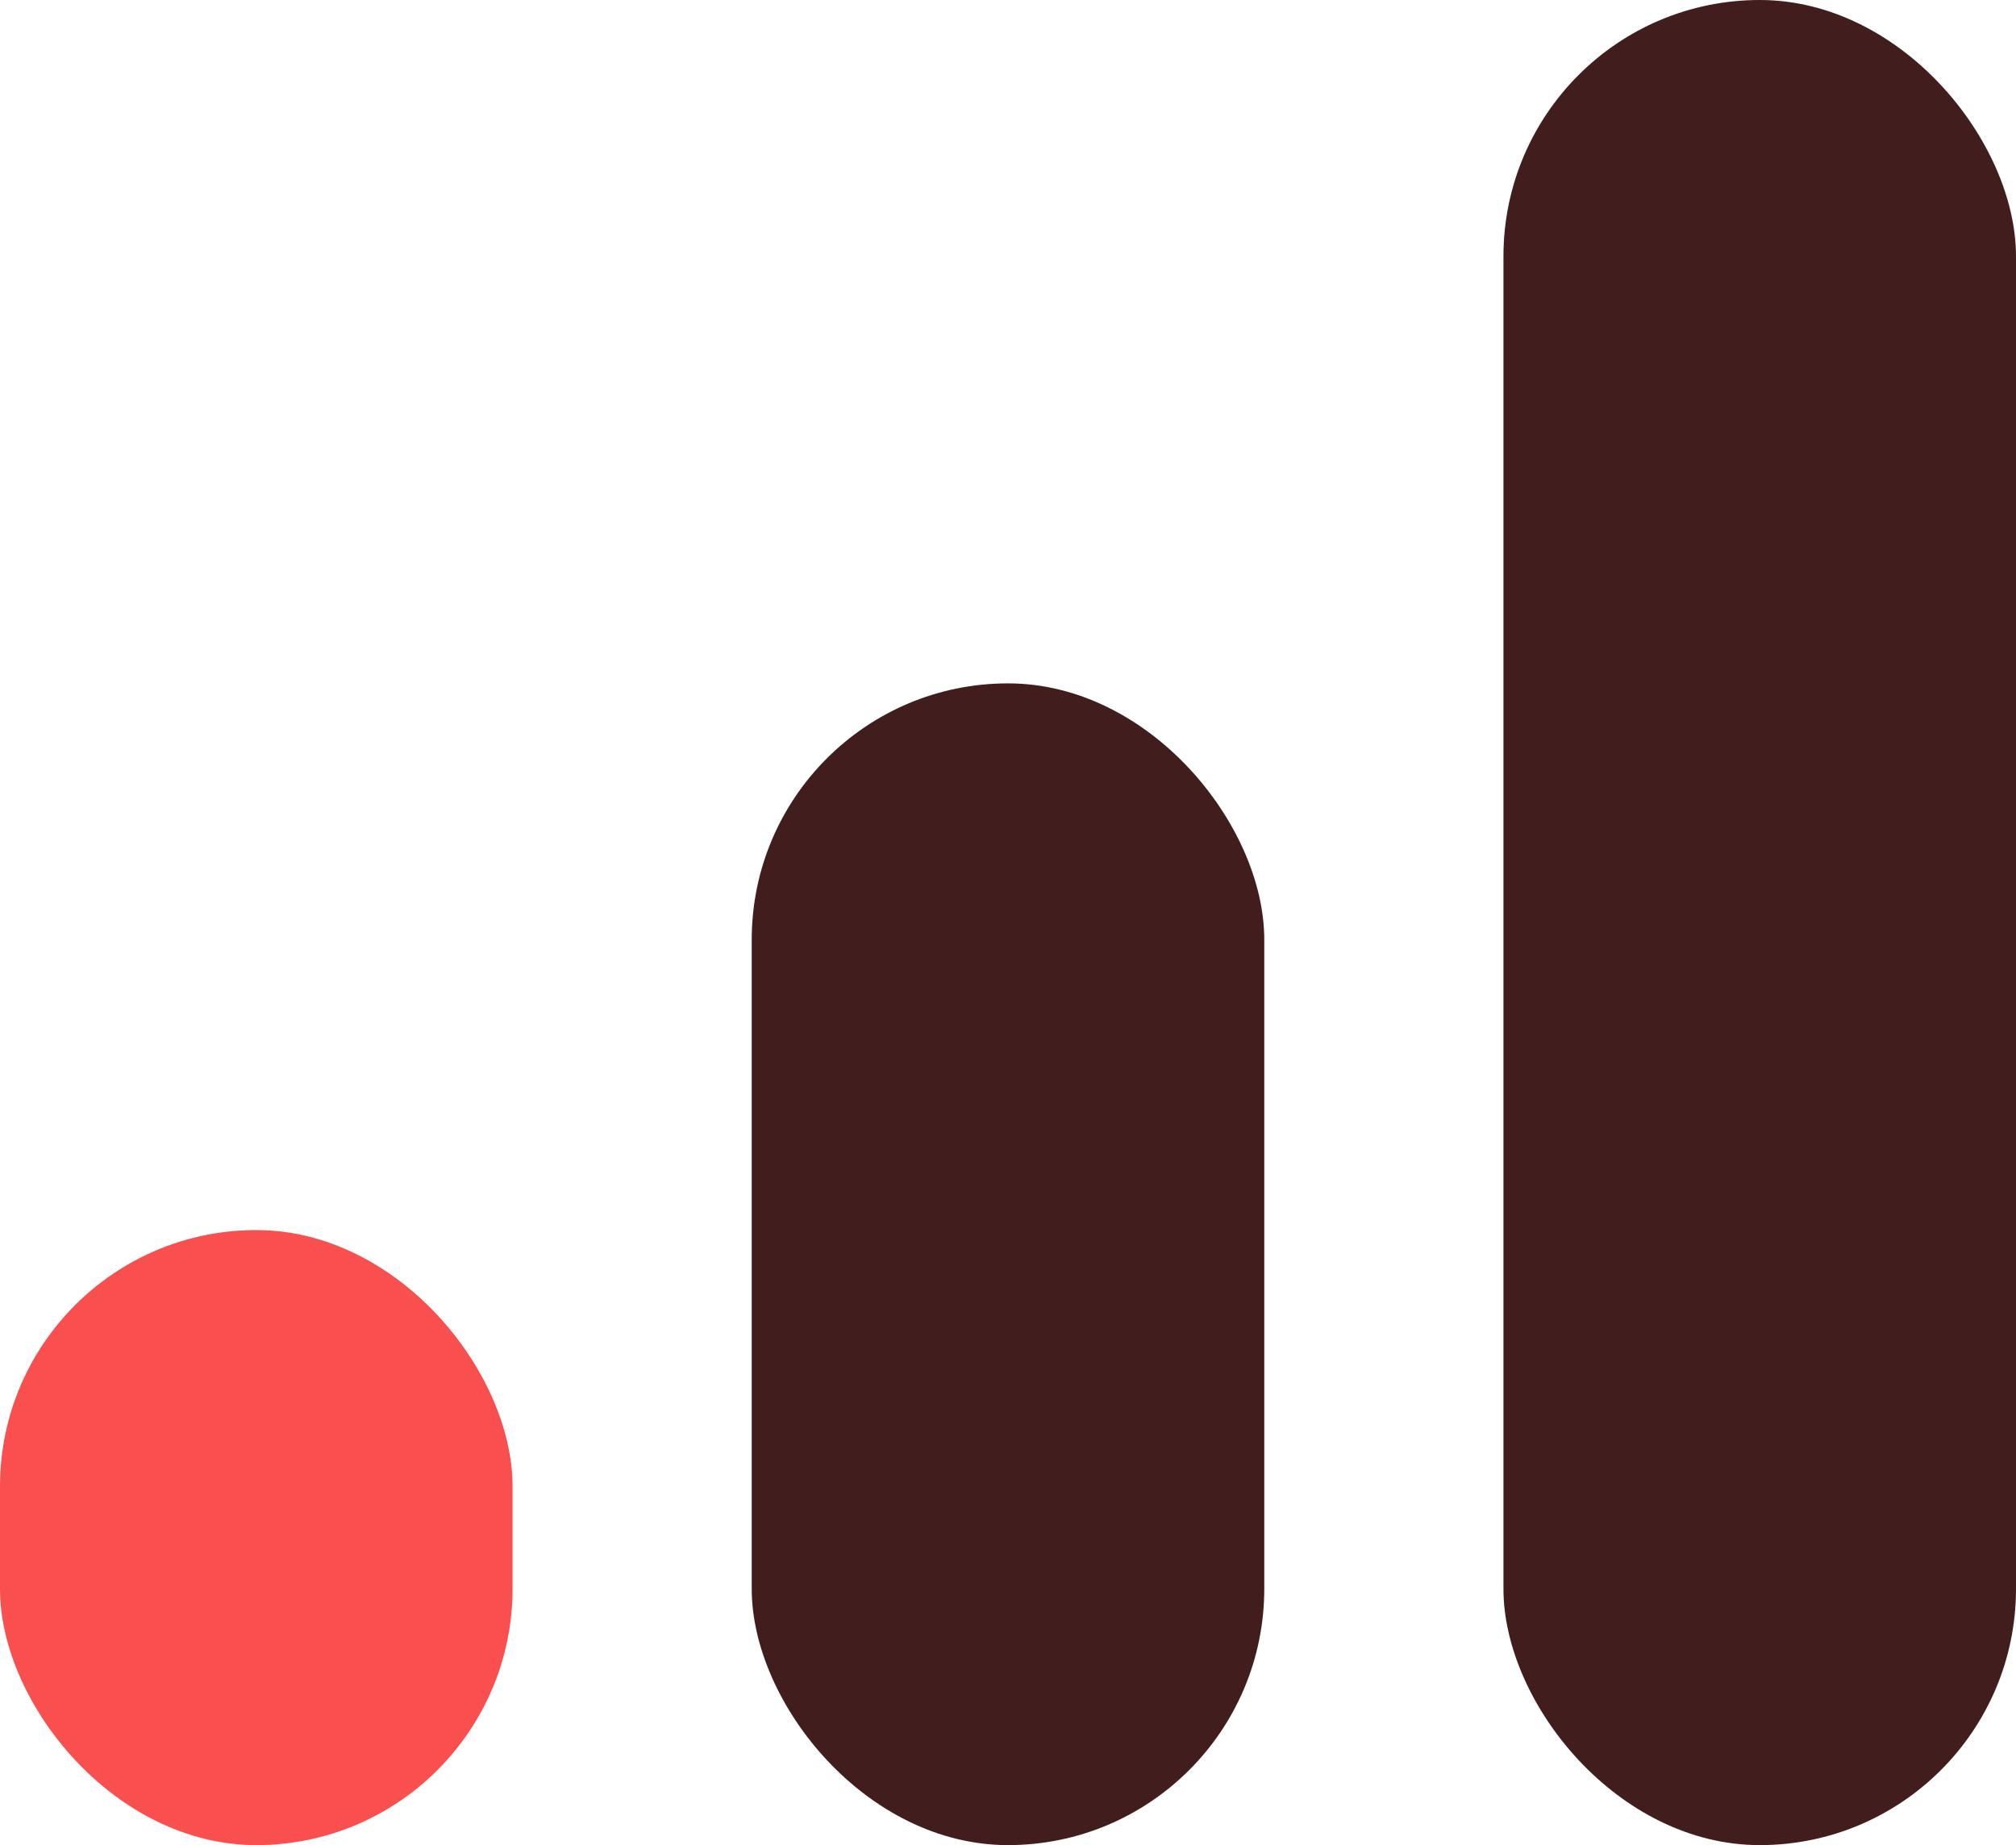 <svg xmlns="http://www.w3.org/2000/svg" width="59" height="54" viewBox="0 0 59 54"><g transform="translate(-0.13 0.117)"><rect width="15" height="54" rx="7.5" transform="translate(44.13 -0.117)" fill="#421D1D"/><rect width="15" height="34" rx="7.5" transform="translate(22.13 19.883)" fill="#421D1D"/><rect width="15" height="18" rx="7.5" transform="translate(0.13 35.883)" fill="#fa4f4f"/></g></svg>